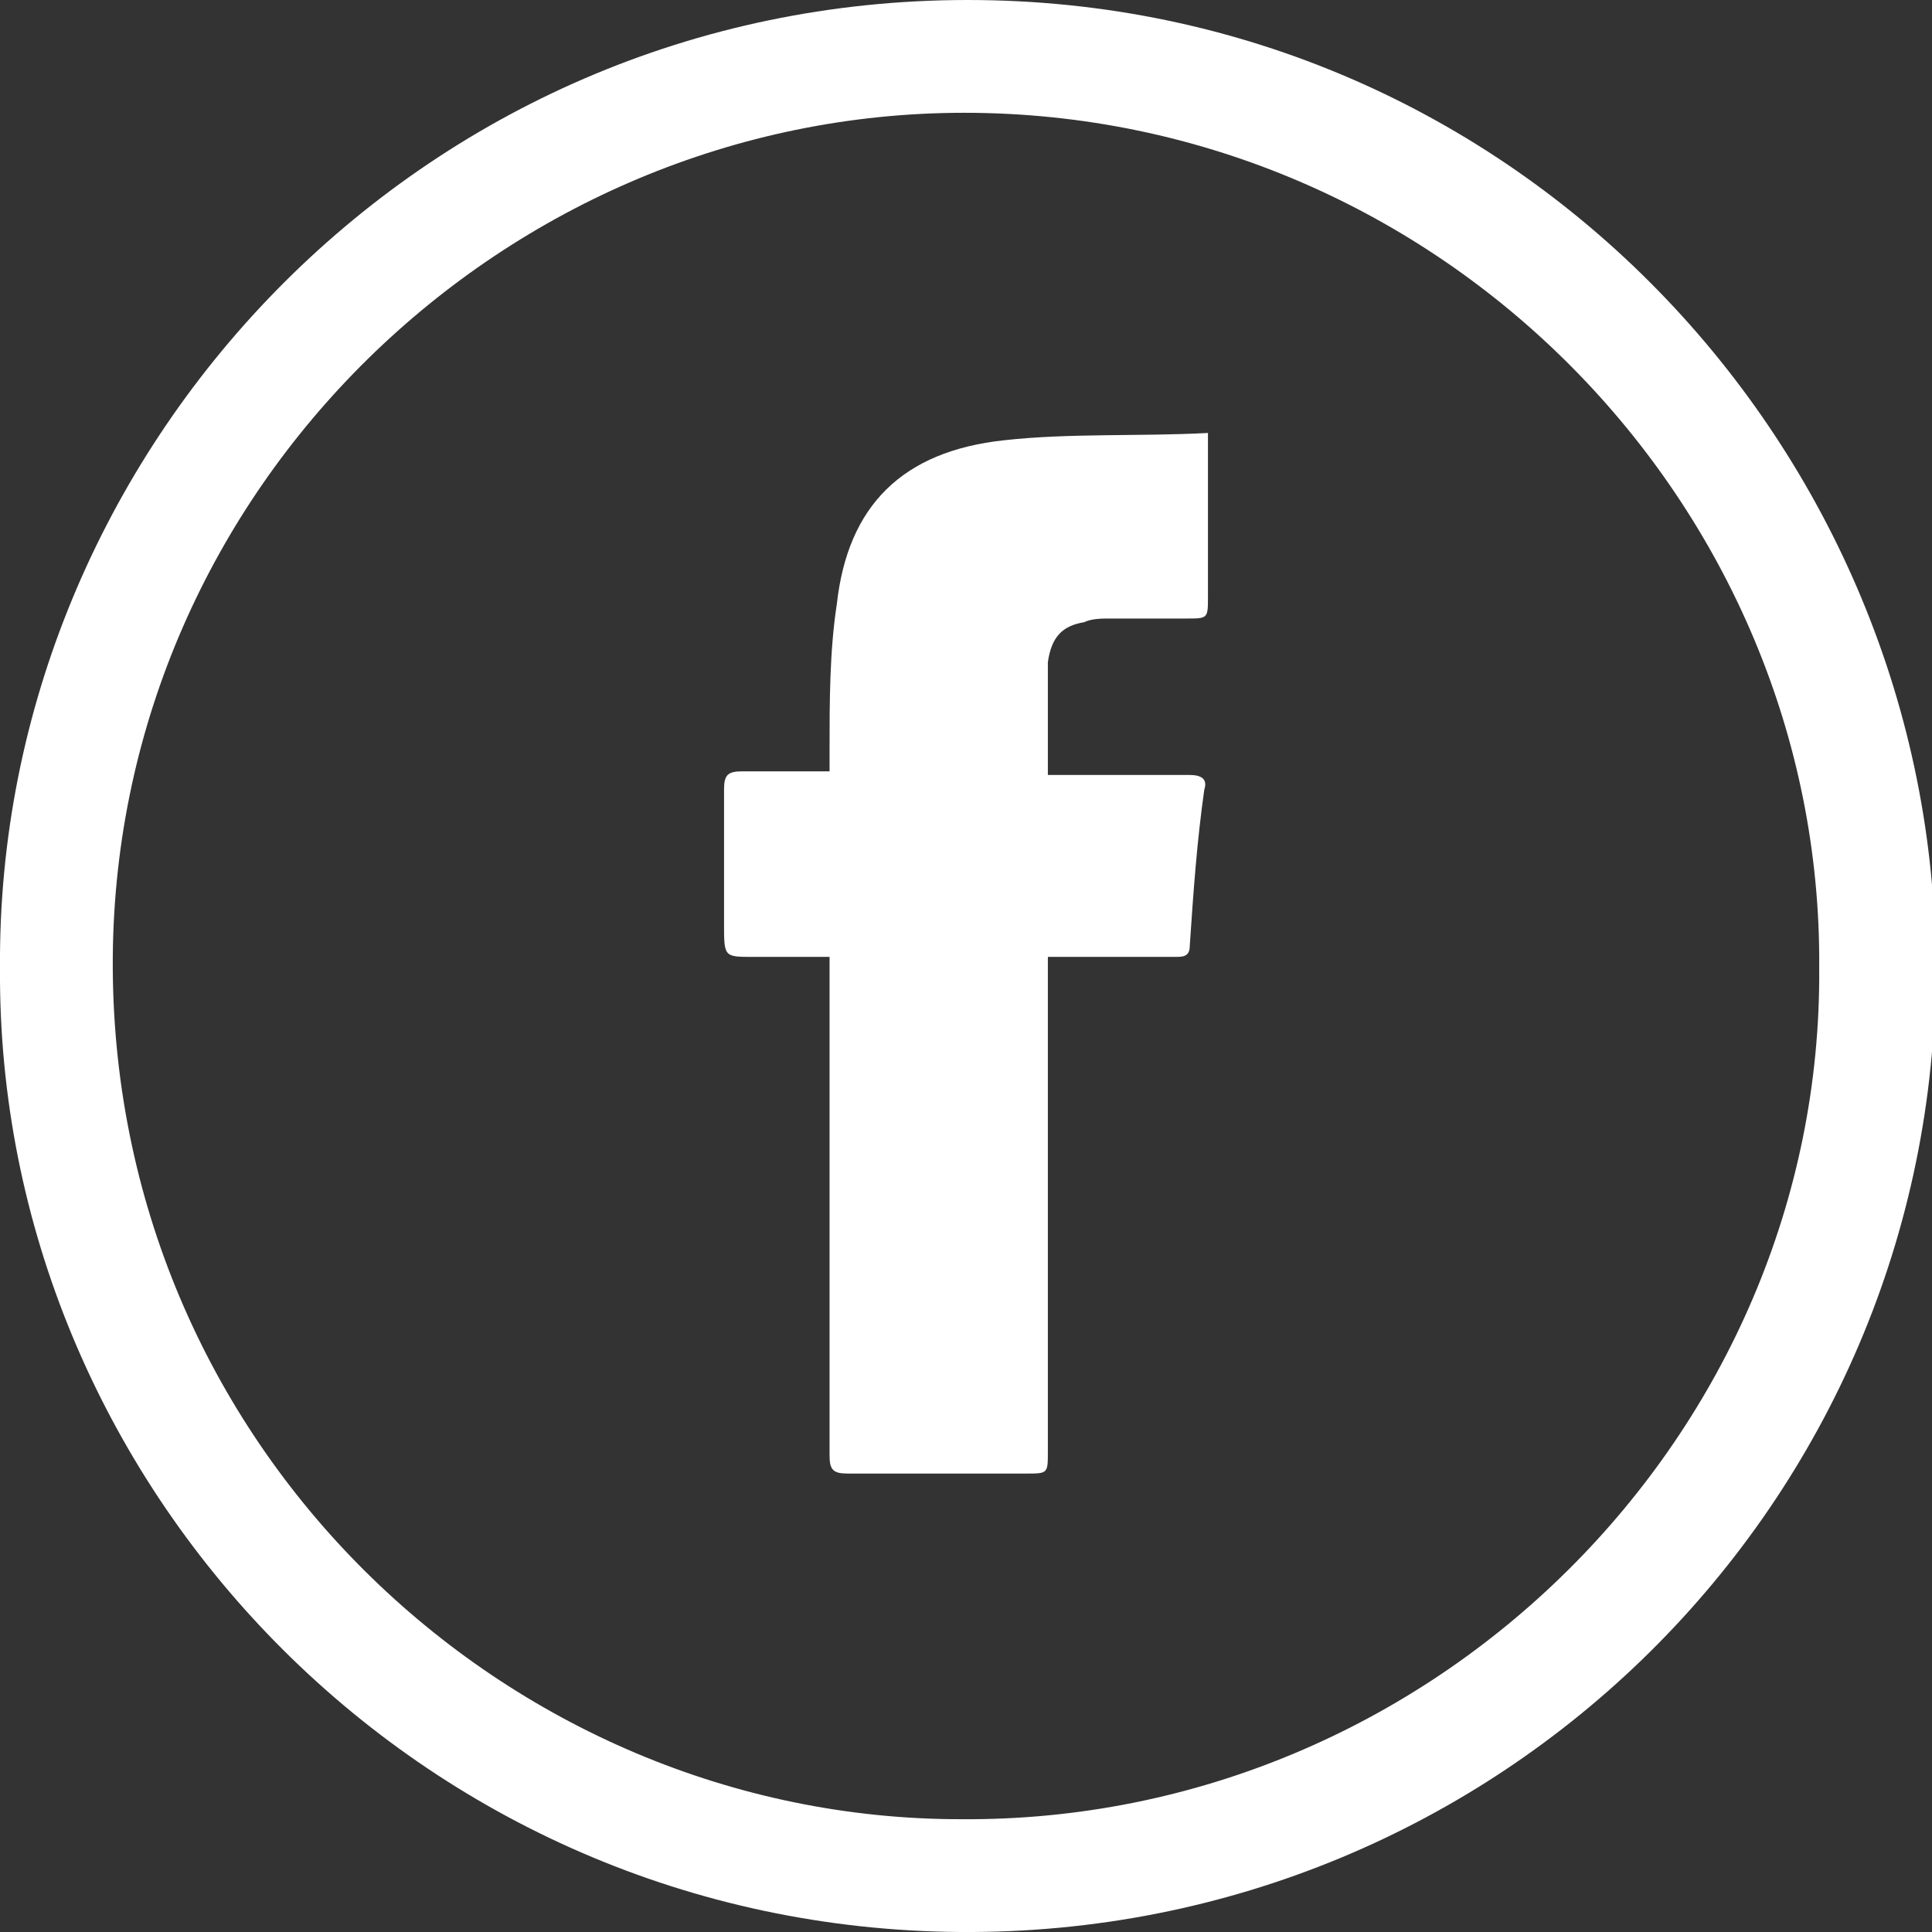 <?xml version="1.0" encoding="utf-8"?>
<!-- Generator: Adobe Illustrator 21.0.2, SVG Export Plug-In . SVG Version: 6.00 Build 0)  -->
<svg version="1.1" id="Capa_1" xmlns="http://www.w3.org/2000/svg" xmlns:xlink="http://www.w3.org/1999/xlink" x="0px" y="0px"
	 viewBox="0 0 53.1 53.1" style="enable-background:new 0 0 53.1 53.1;" xml:space="preserve">
<rect x="0" y="0" width="53.1" height="53.1" fill="#333333" stroke="none"/>
<style type="text/css">
	.st0{fill:#FFFFFF;}
</style>
<g>
	<path class="st0" d="M0,26.6C-0.1,12.4,11.5,0,26.6,0c15.1,0,26.6,12.4,26.6,26.6c0,14.7-12,26.6-26.8,26.5
		C11.5,53-0.1,40.8,0,26.6z M50,26.6C50.1,13.9,39.6,3.1,26.5,3.1C13.9,3.1,3.2,13.4,3.1,26.3C3,39.7,13.9,50,26.4,50
		C39.4,50.1,50.1,39.4,50,26.6z"/>
	<path class="st0" d="M33.2,11.9c0,0.6,0,1.2,0,1.7c0,0.9,0,1.9,0,2.8c0,0.6,0,0.6-0.6,0.6c-0.7,0-1.4,0-2.1,0c-0.2,0-0.5,0-0.7,0.1
		c-0.6,0.1-0.9,0.4-1,1.1c0,1,0,2,0,3.1c0.2,0,0.3,0,0.5,0c1.1,0,2.3,0,3.4,0c0.3,0,0.5,0.1,0.4,0.4c-0.2,1.4-0.3,2.8-0.4,4.3
		c0,0.3-0.2,0.3-0.4,0.3c-1,0-2,0-3,0c-0.2,0-0.3,0-0.5,0c0,0.2,0,0.4,0,0.6c0,4.3,0,8.7,0,13c0,0.6,0,0.6-0.6,0.6
		c-1.6,0-3.3,0-4.9,0c-0.4,0-0.5-0.1-0.5-0.5c0-4.4,0-8.7,0-13.1c0-0.2,0-0.3,0-0.6c-0.7,0-1.4,0-2.1,0c-0.8,0-0.8,0-0.8-0.9
		c0-1.2,0-2.4,0-3.7c0-0.4,0.1-0.5,0.5-0.5c0.8,0,1.6,0,2.4,0c0-0.2,0-0.4,0-0.6c0-1.3,0-2.7,0.2-4c0.3-2.7,1.8-4.2,4.6-4.5
		C29.4,11.9,31.3,12,33.2,11.9z"/>
</g>
</svg>

